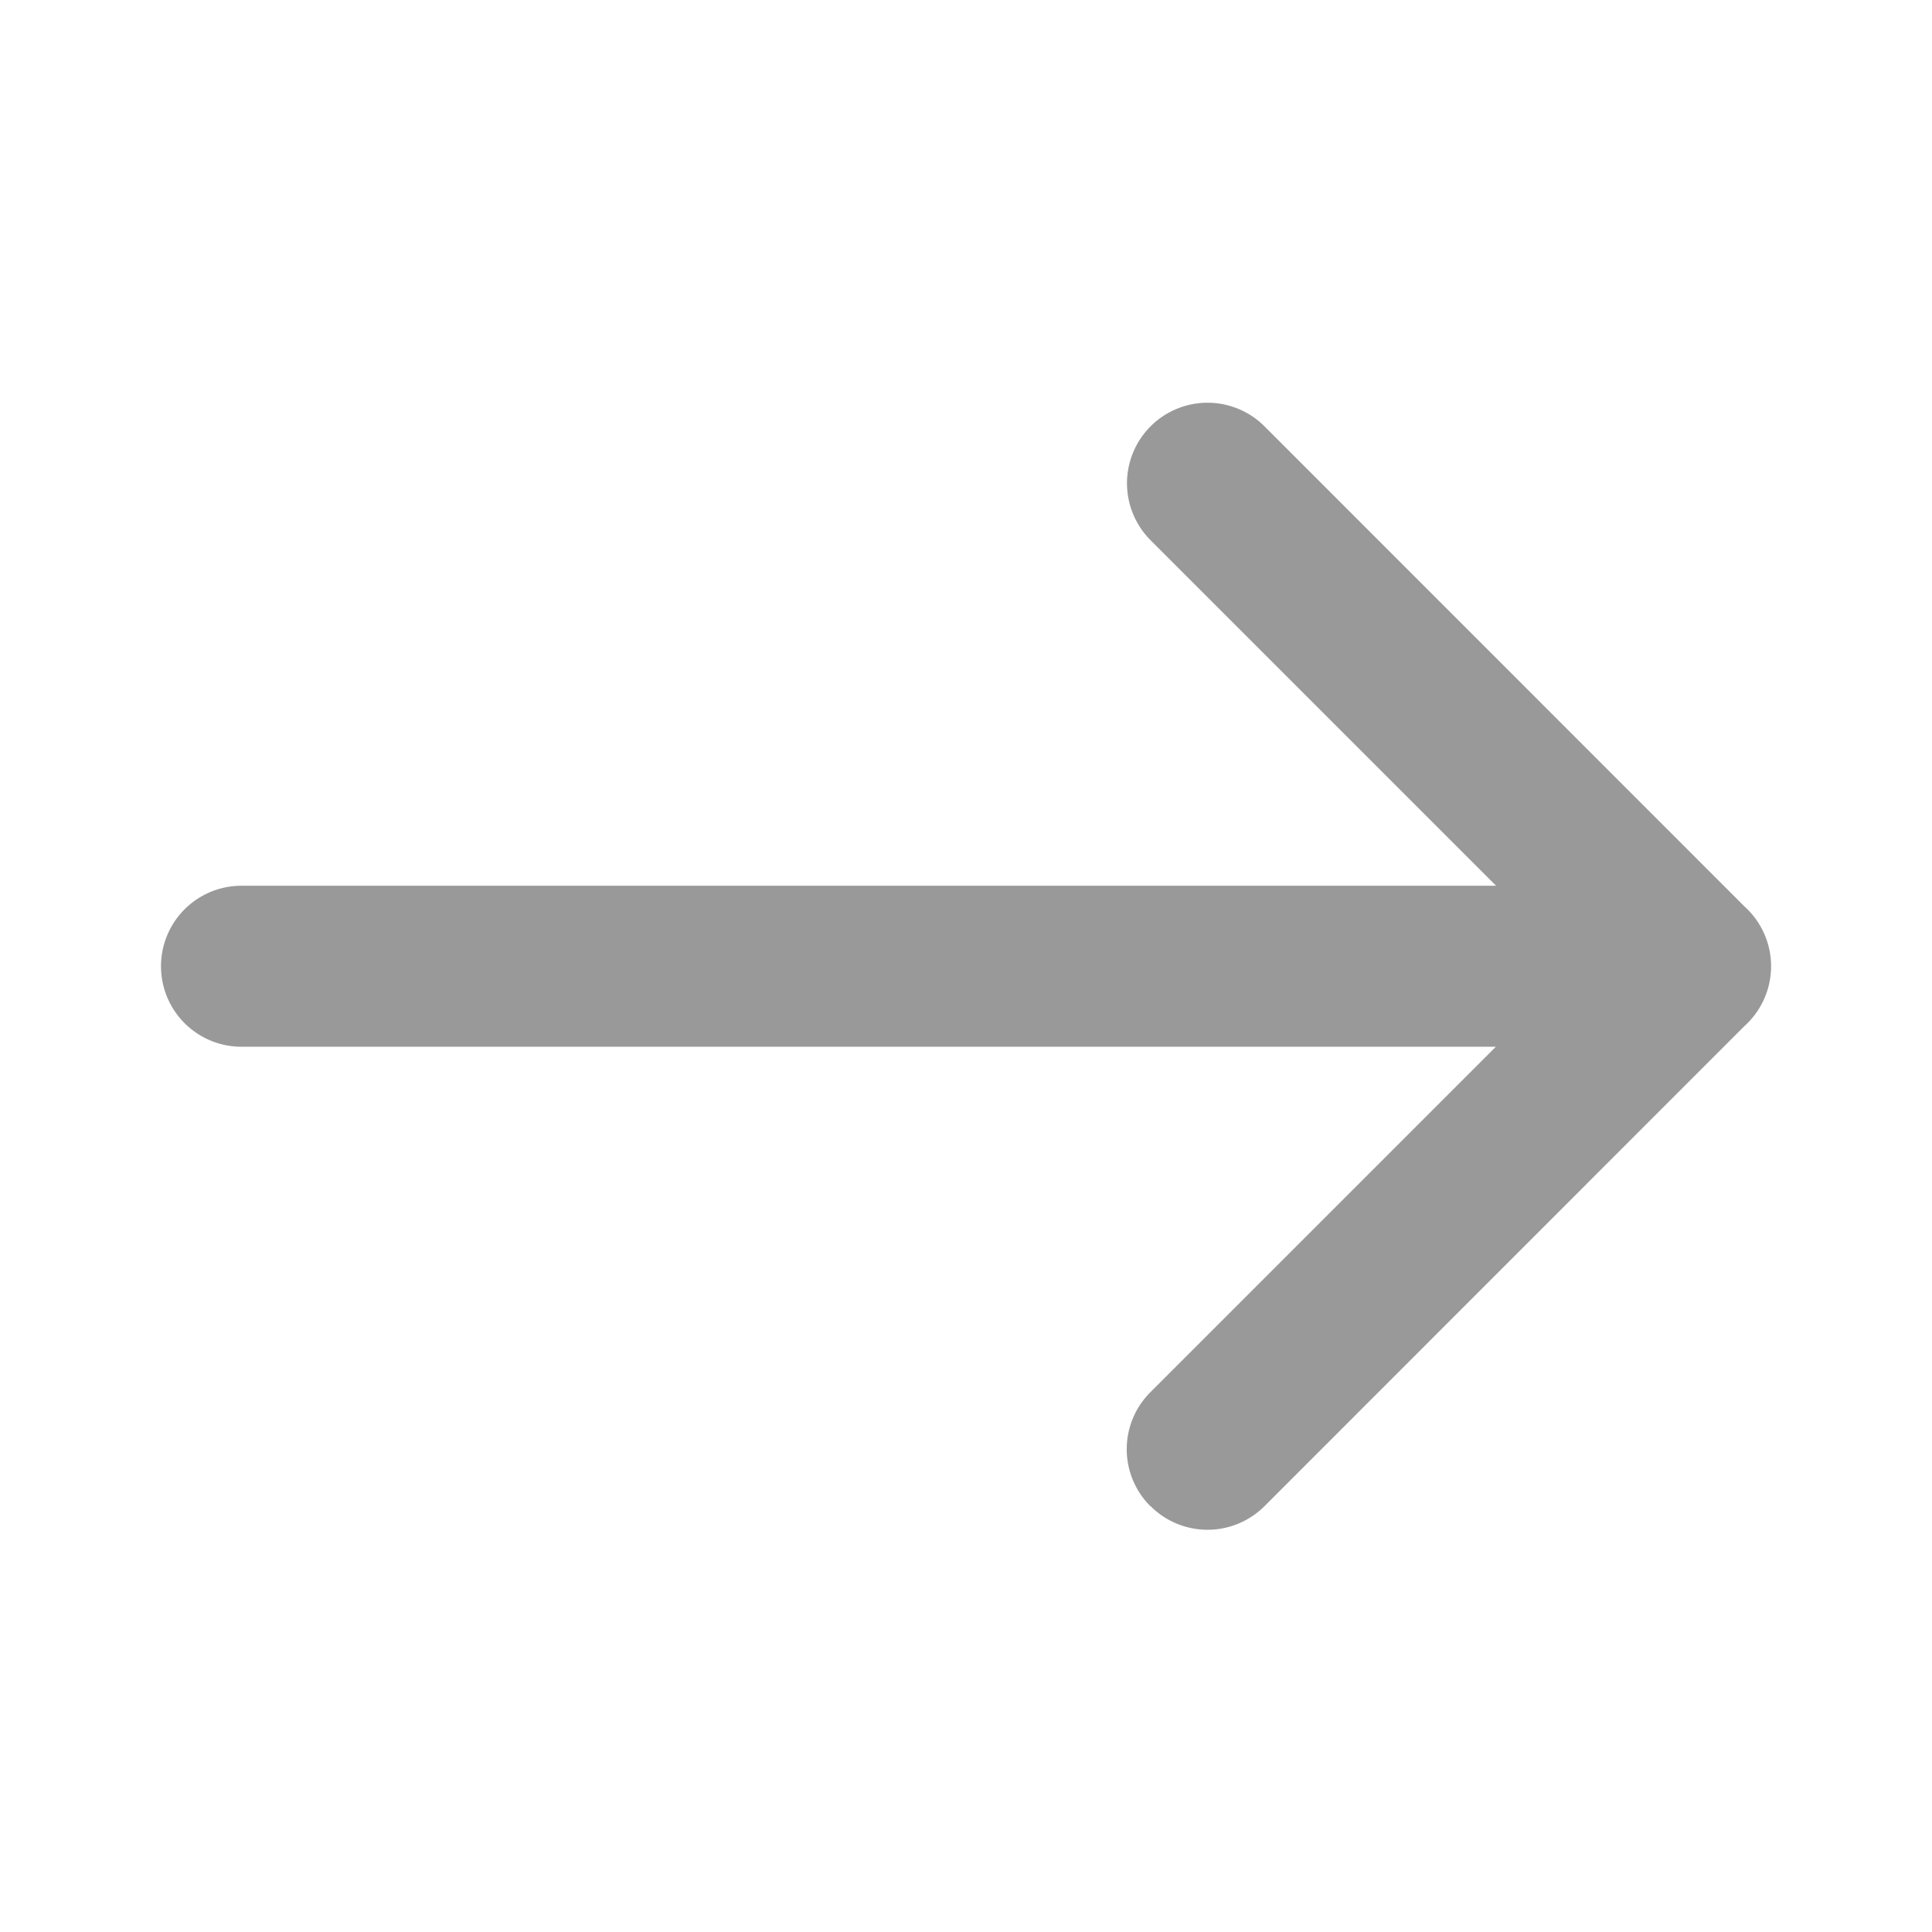 <svg xmlns="http://www.w3.org/2000/svg" width="24" height="24" viewBox="0 0 24 24">
  <g id="方向1" transform="translate(-42 -315)">
    <rect id="矩形_4894" data-name="矩形 4894" width="24" height="24" transform="translate(42 315)" fill="rgba(255,255,255,0.01)"/>
    <path id="联合_52" data-name="联合 52" d="M7457.29,2442.71a1,1,0,0,1,0-1.415l4.292-4.292H7446a1,1,0,0,1,0-2h15.585l-4.292-4.292a1,1,0,0,1,1.415-1.415l5.959,5.961a1,1,0,0,1,0,1.492l-5.959,5.961a1,1,0,0,1-1.415,0Z" transform="translate(-7401 -2109)" fill="#999"/>
  </g>
</svg>

